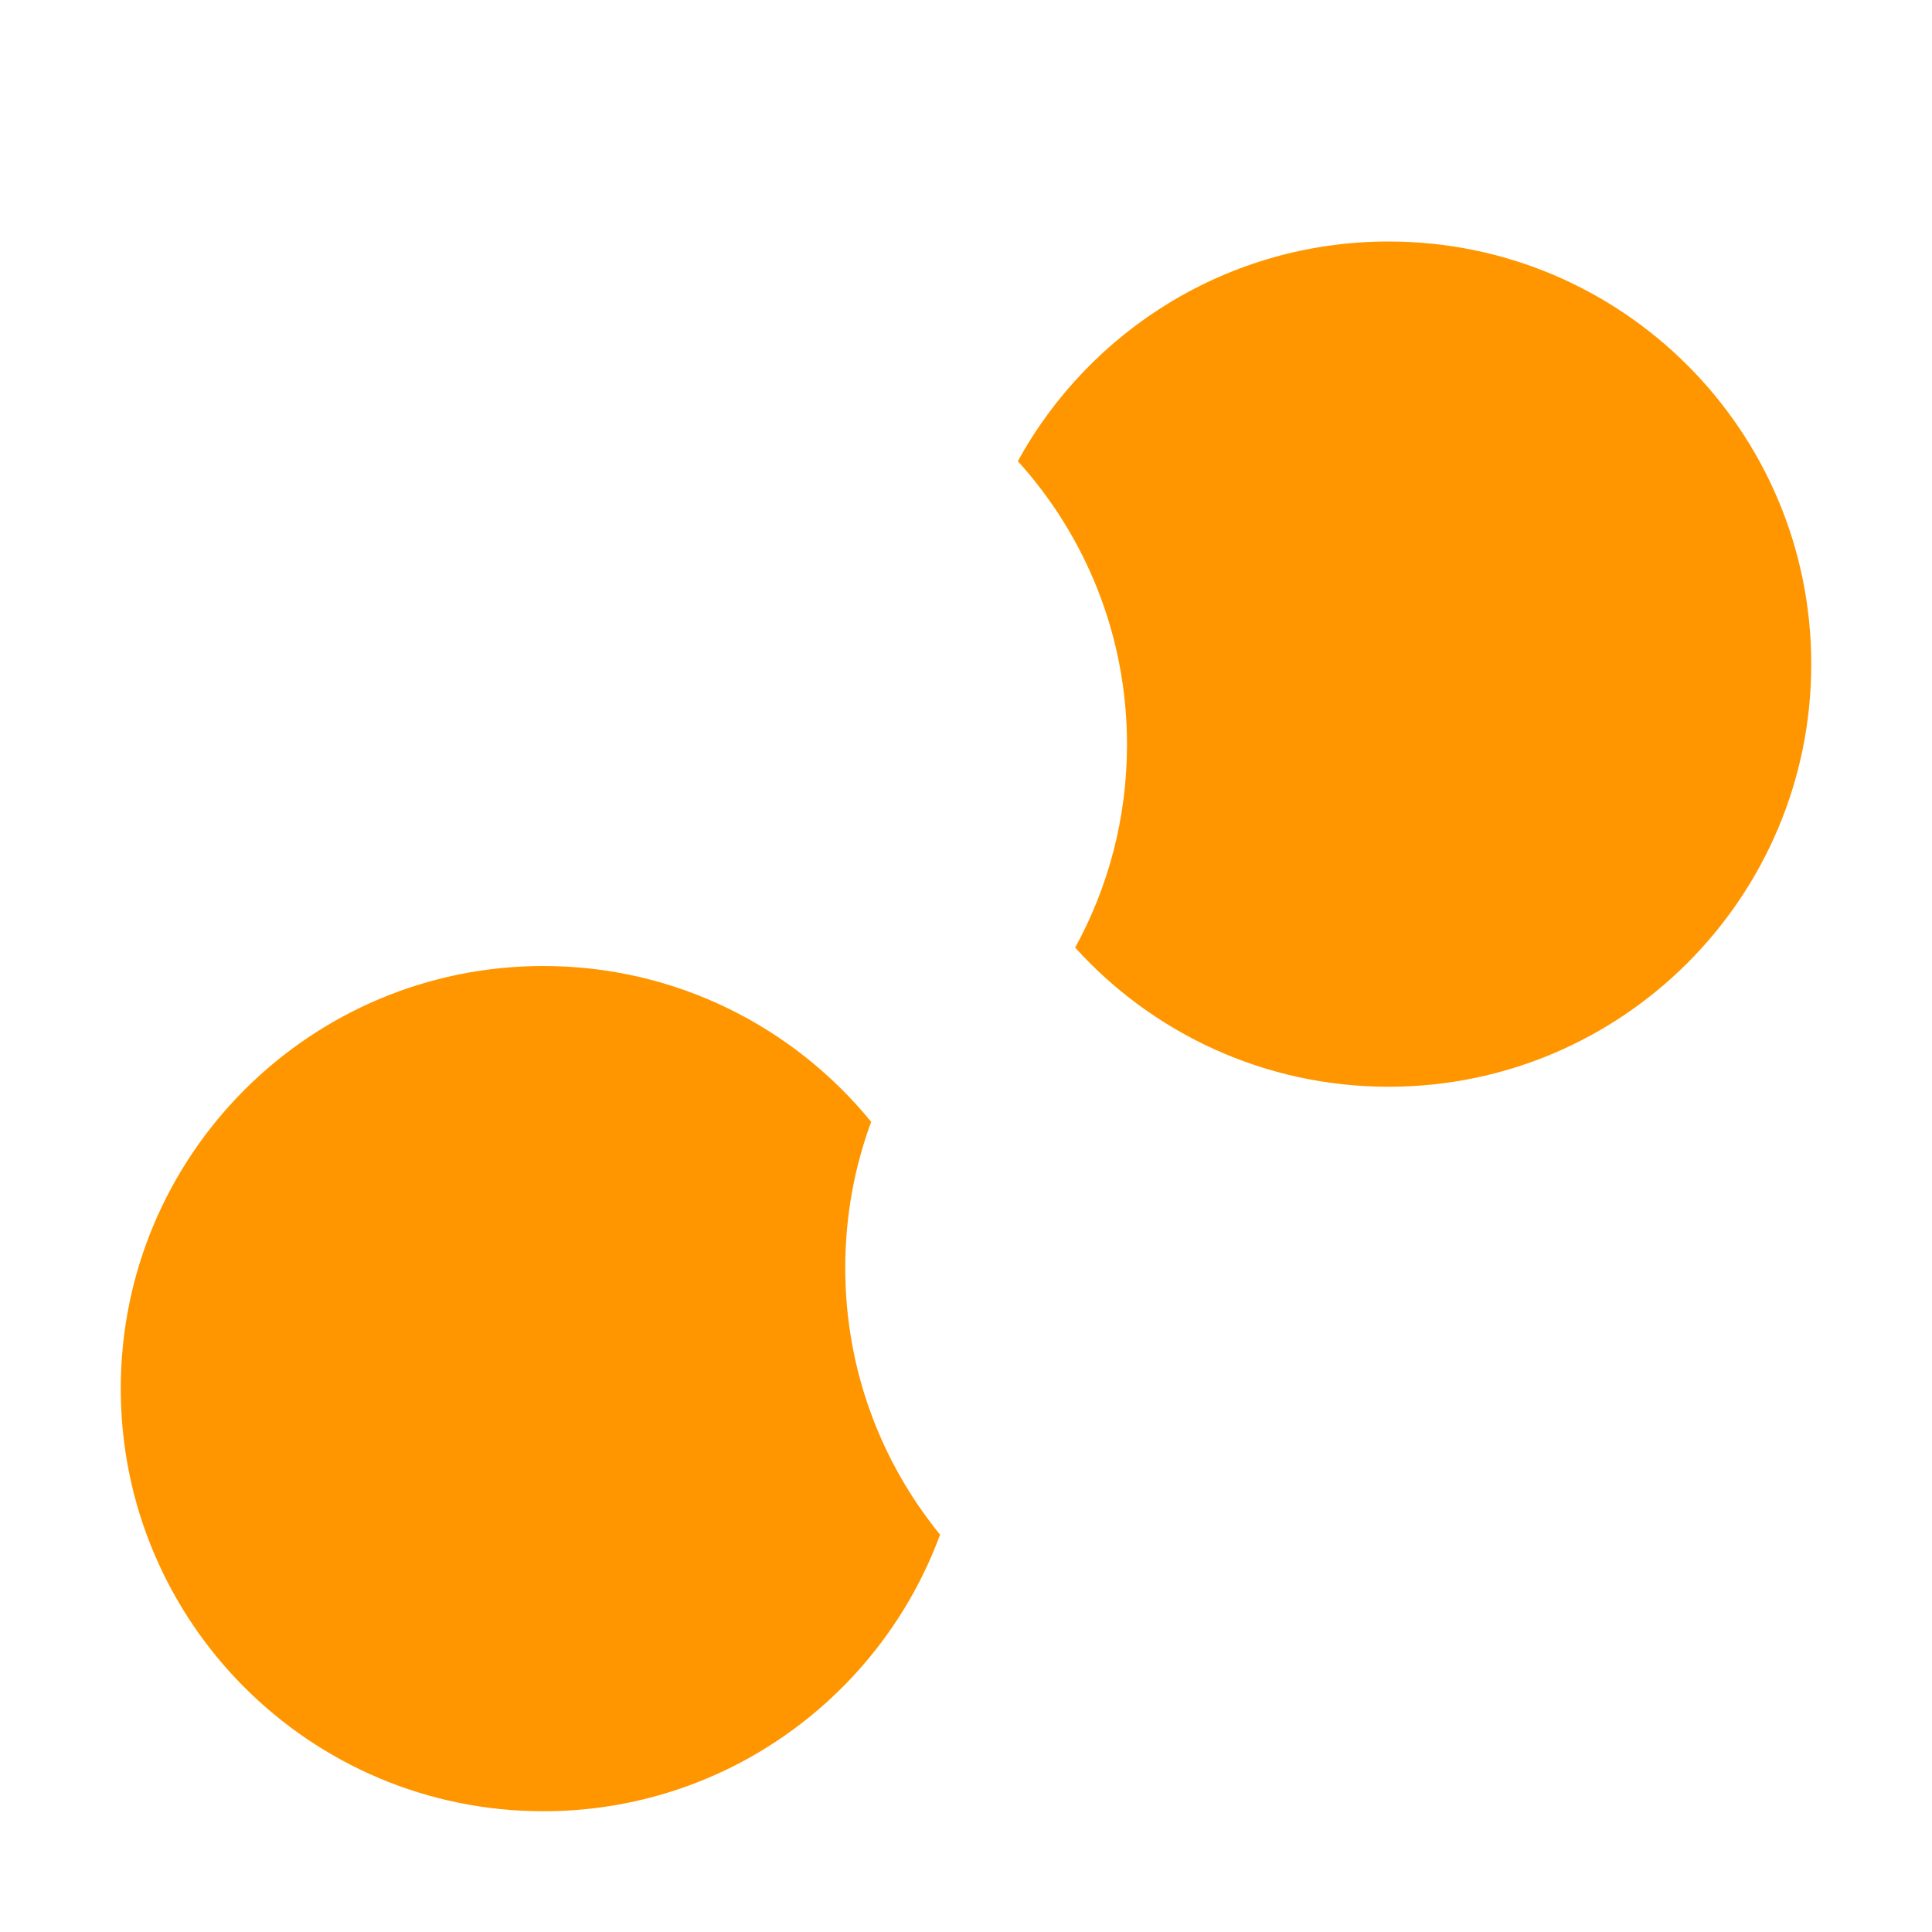 <svg height="48" width="48" xmlns="http://www.w3.org/2000/svg"><path fill="rgb(255, 150, 0)" d="m25.288 11.457c1.784-3.252 5.241-5.457 9.212-5.457 5.799 0 10.5 4.701 10.5 10.5s-4.701 10.5-10.5 10.5c-3.089 0-5.867-1.334-7.788-3.457.821-1.497 1.288-3.215 1.288-5.043 0-2.71-1.027-5.18-2.712-7.043zm-22.288 23.043c0-5.799 4.701-10.5 10.5-10.5 3.285 0 6.218 1.509 8.144 3.872-.417 1.13-.644 2.353-.644 3.628 0 2.514.883 4.821 2.356 6.628-1.477 4.011-5.332 6.872-9.856 6.872-5.799 0-10.5-4.701-10.5-10.5z"/></svg>